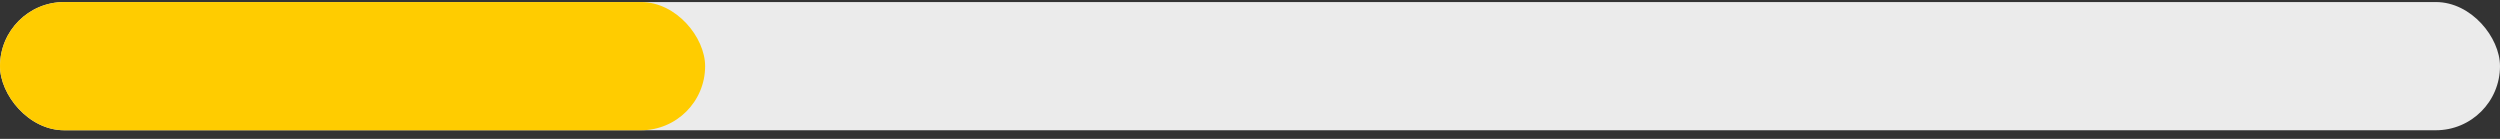 <svg width="234" height="13" viewBox="0 0 234 13" fill="none" xmlns="http://www.w3.org/2000/svg">
<rect x="0" y="0" width="234" height="13" fill="#333333" stroke="none"/>
<rect y="0.192" width="234" height="12" rx="6" fill="#EBEBEB"/>
<rect y="0.192" width="66" height="12" rx="6" fill="#FFCC00"/>
</svg>
